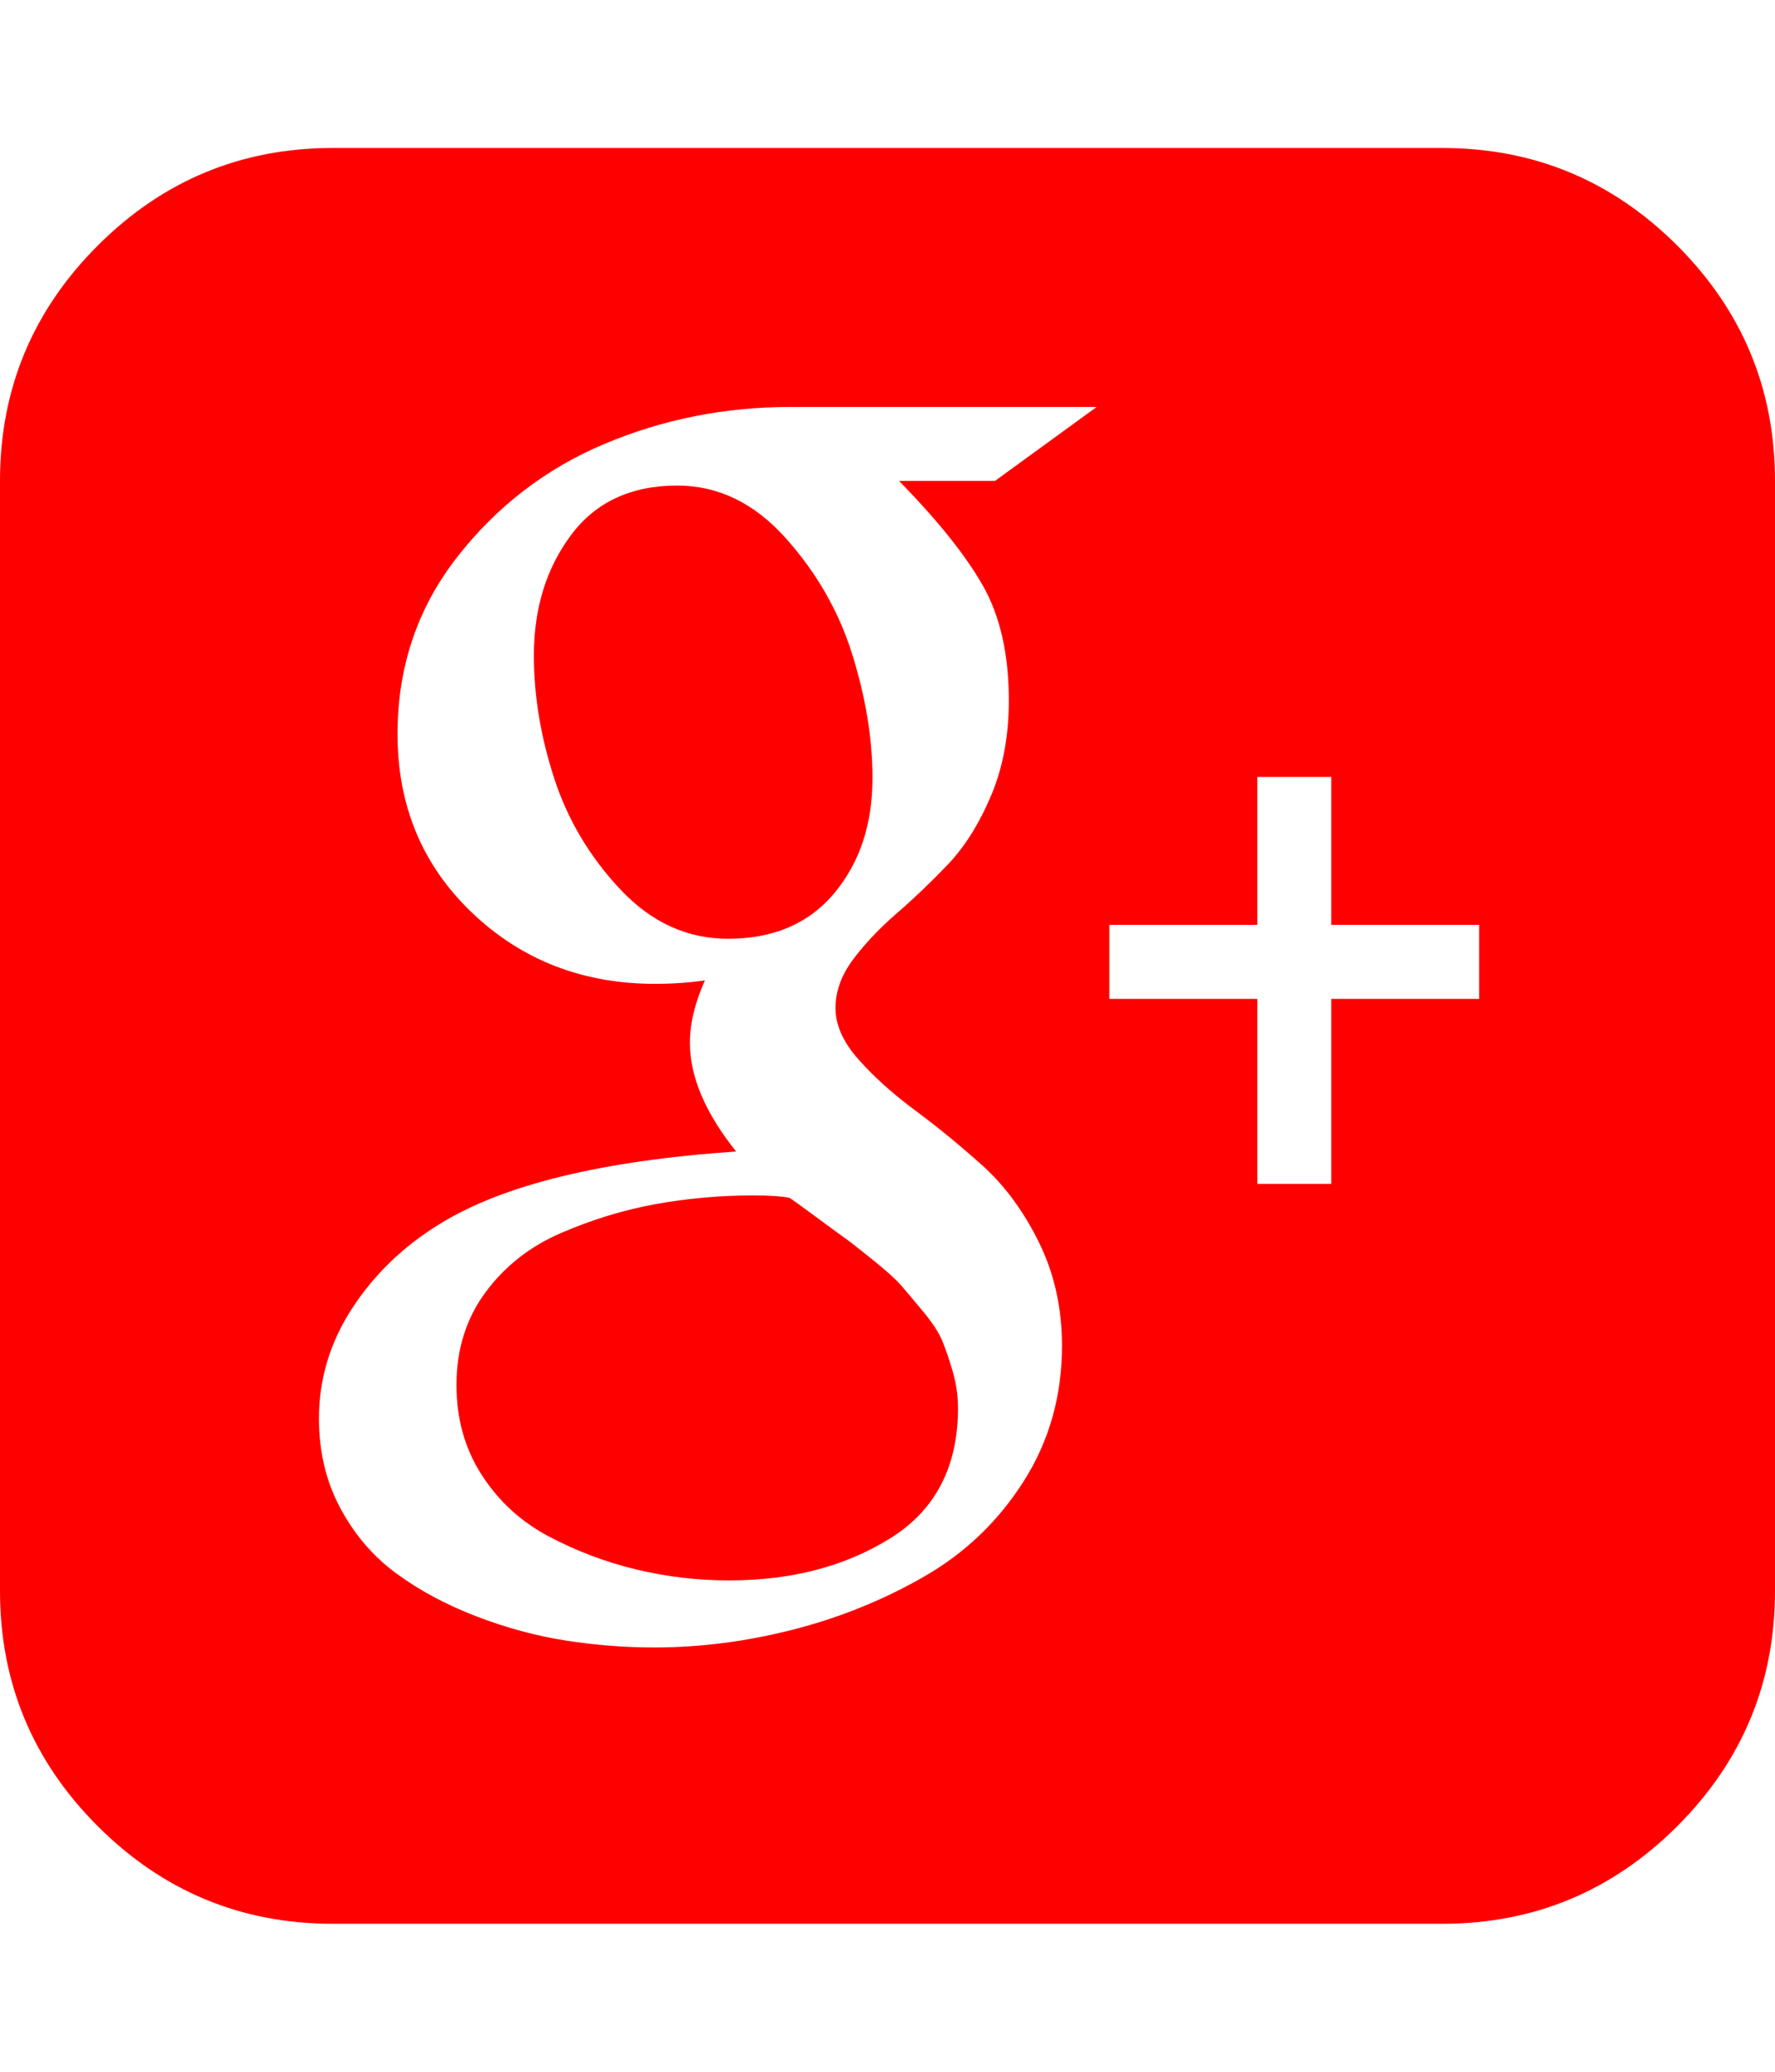 <svg xmlns="http://www.w3.org/2000/svg" width="100%" height="100%" viewBox="0 0 1536 1792"><path fill="#f00" d="M829 1218q0 76-58.5 112.5t-139.5 36.5q-41 0-80.5-9.5t-75.5-28.5-58-53-22-78q0-46 25-80t65.5-51.5 82-25 84.5-7.5q20 0 31 2 2 1 23 16.5t26 19 23 18 24.5 22 19 22.5 17 26 9 26.5 4.5 31.5zM755 673q0 60-33 99.5t-92 39.5q-53 0-93-42.5t-57.5-96.5-17.5-106q0-61 32-104t92-43q53 0 93.5 45t58 101 17.5 107zM861 416l88-64h-265q-85 0-161 32t-127.5 98-51.5 153q0 93 64.5 154.5t158.5 61.5q22 0 43-3-13 29-13 54 0 44 40 94-175 12-257 63-47 29-75.5 73t-28.5 95q0 43 18.5 77.5t48.5 56.5 69 37 77.5 21 76.5 6q60 0 120.5-15.5t113.5-46 86-82.5 33-117q0-49-20-89.5t-49-66.5-58-47.5-49-44-20-44.5 15.5-42.5 37.5-39.5 44-42 37.5-59.5 15.5-82.5q0-60-22.5-99.5t-72.5-90.5h83zM1152 864h128v-64h-128v-128h-64v128h-128v64h128v160h64v-160zM1536 416v960q0 119-84.5 203.5t-203.5 84.5h-960q-119 0-203.5-84.5t-84.5-203.5v-960q0-119 84.5-203.5t203.5-84.5h960q119 0 203.5 84.5t84.5 203.5z" /></svg>